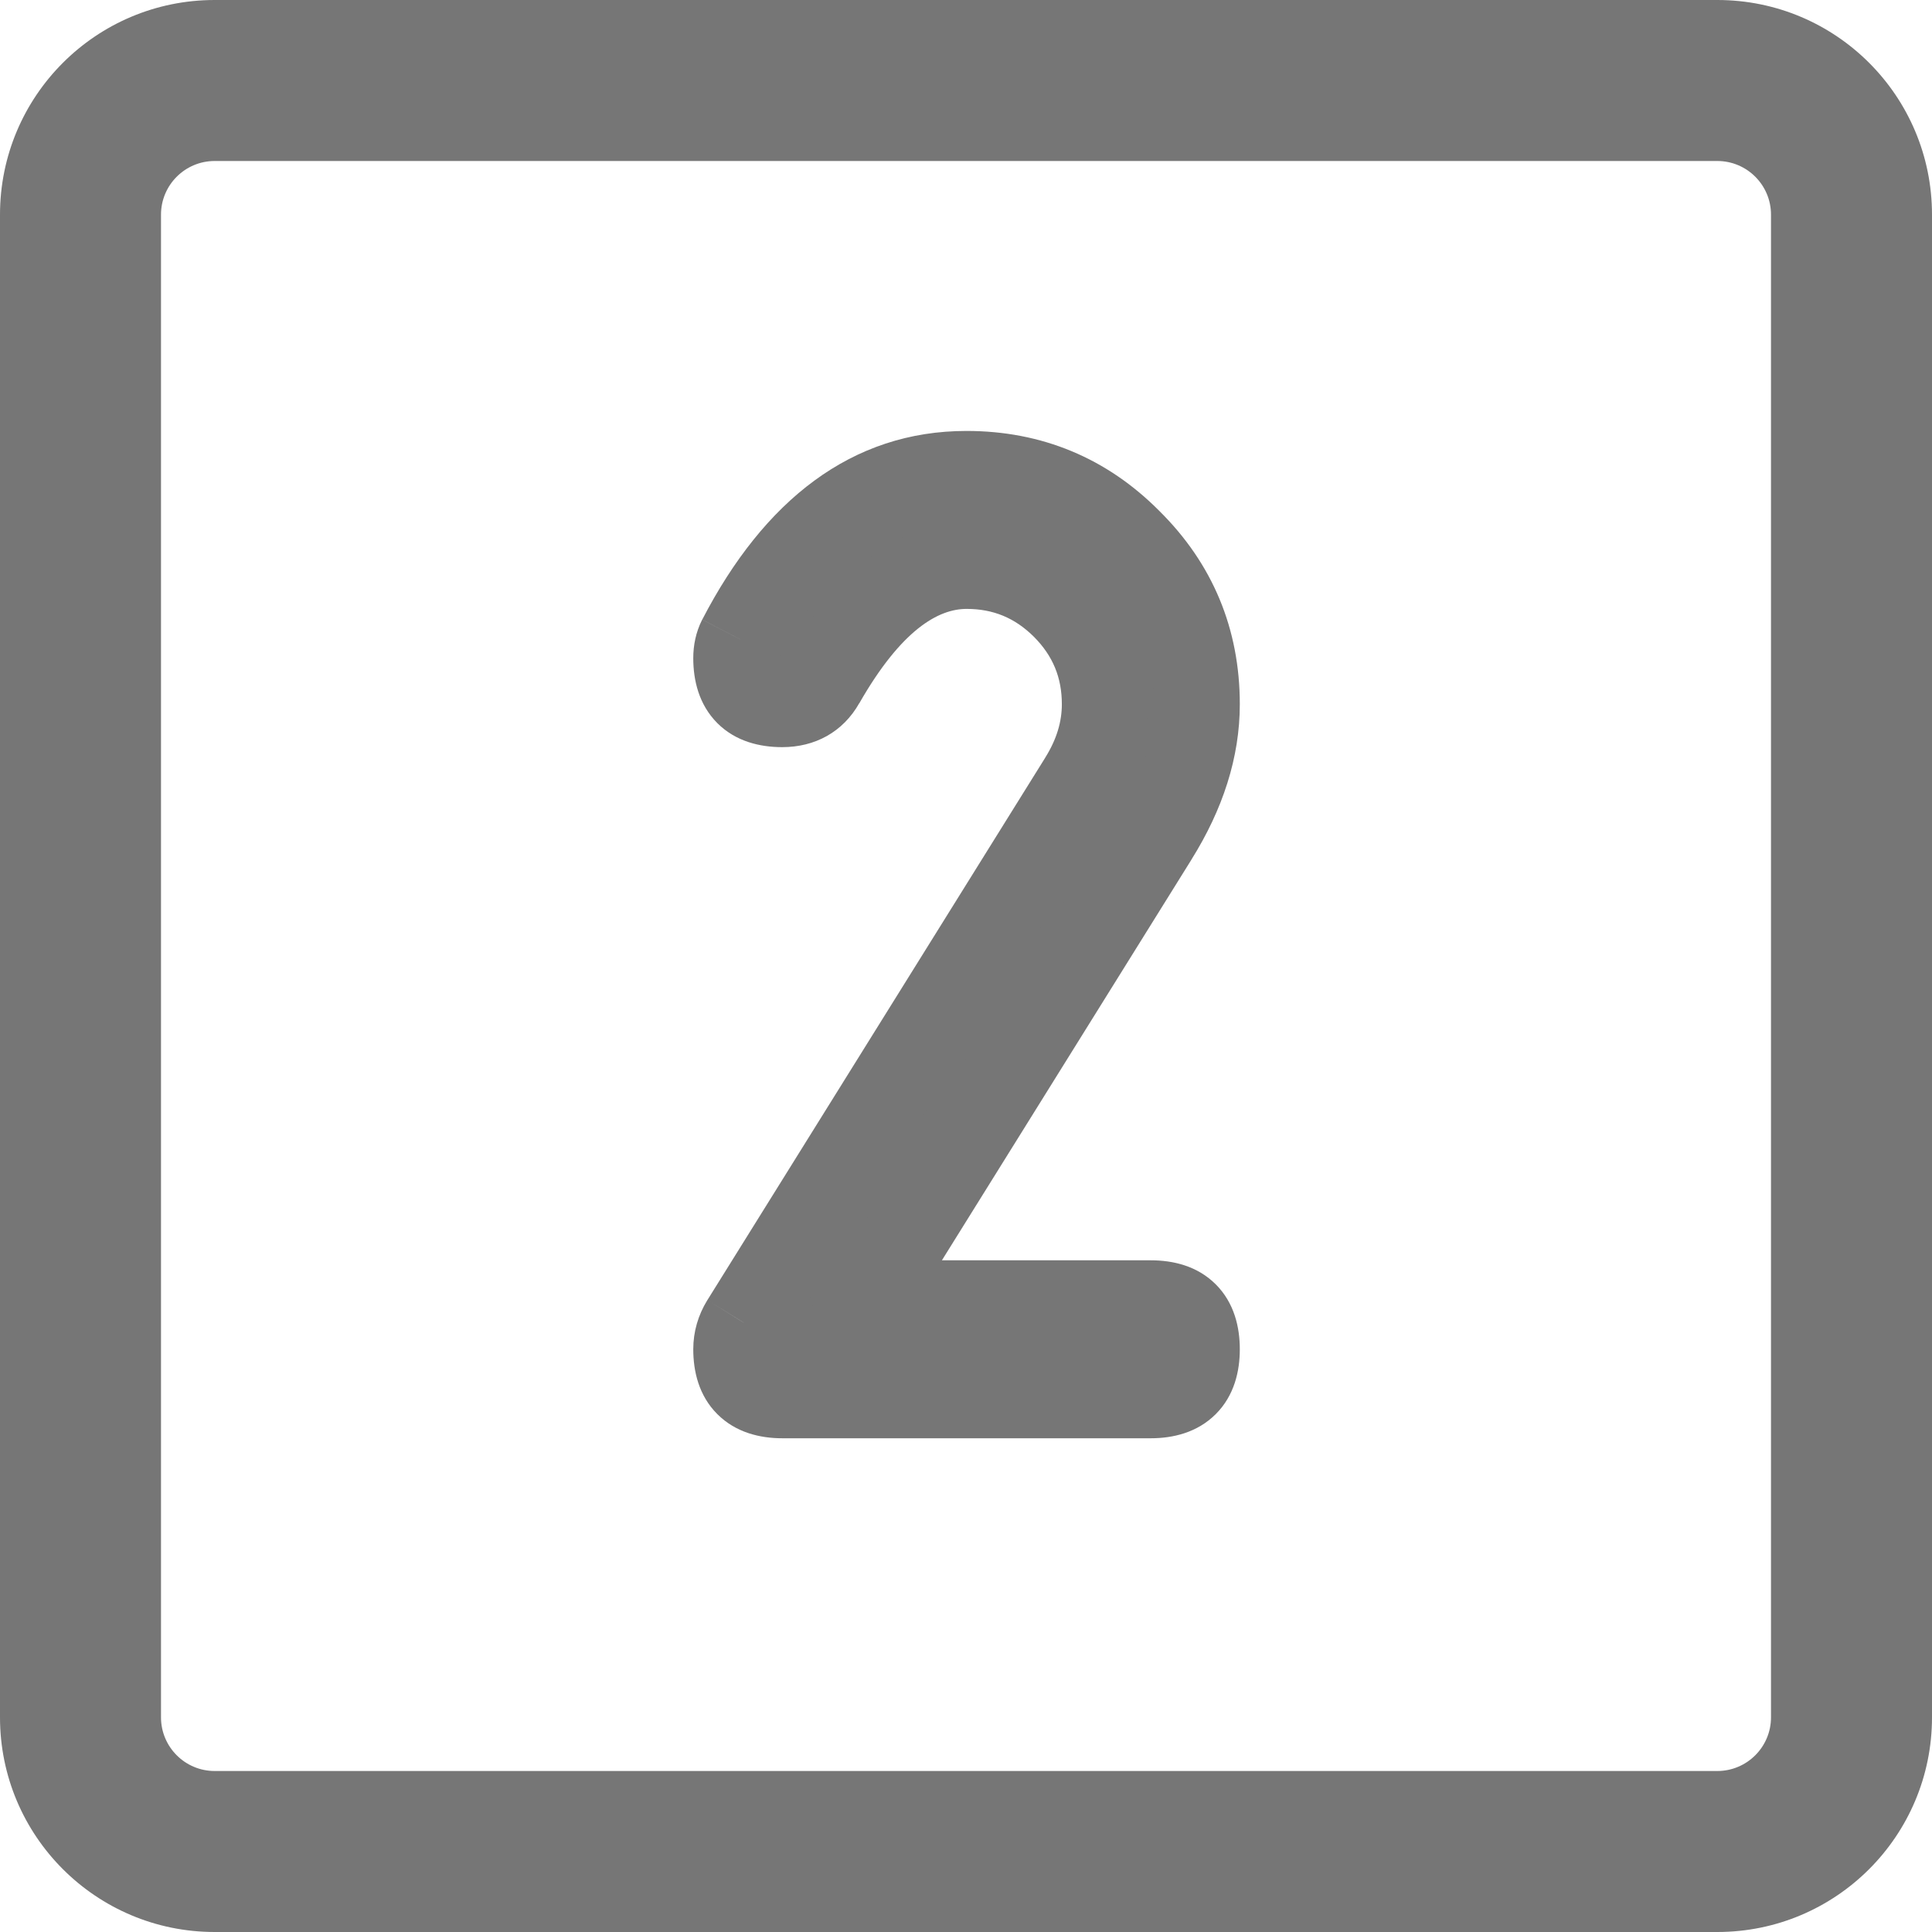 <svg width="18" height="18" viewBox="0 0 18 18" fill="none" xmlns="http://www.w3.org/2000/svg">
<path fill-rule="evenodd" clip-rule="evenodd" d="M16 1.5H2C1.724 1.5 1.5 1.724 1.5 2V16C1.5 16.276 1.724 16.5 2 16.5H16C16.276 16.5 16.5 16.276 16.5 16V2C16.5 1.724 16.276 1.5 16 1.5ZM2 0C0.895 0 0 0.895 0 2V16C0 17.105 0.895 18 2 18H16C17.105 18 18 17.105 18 16V2C18 0.895 17.105 0 16 0H2Z" fill="#767676"/>
<path d="M9.005 4.415C9.599 4.415 10.104 4.625 10.52 5.046C10.941 5.462 11.151 5.967 11.151 6.561C11.151 6.969 11.021 7.38 10.761 7.797L8.055 12.142H10.722C11.008 12.142 11.151 12.285 11.151 12.571C11.151 12.857 11.008 13 10.722 13H7.288C7.002 13 6.859 12.857 6.859 12.571C6.859 12.484 6.882 12.402 6.93 12.324L10.078 7.27C10.221 7.04 10.293 6.804 10.293 6.561C10.293 6.205 10.167 5.902 9.915 5.65C9.664 5.399 9.36 5.273 9.005 5.273C8.519 5.273 8.07 5.633 7.659 6.353C7.58 6.492 7.457 6.561 7.288 6.561C7.002 6.561 6.859 6.418 6.859 6.132C6.859 6.067 6.872 6.008 6.898 5.956C7.431 4.928 8.133 4.415 9.005 4.415Z" fill="#767676"/>
<path d="M10.52 5.046L10.236 5.327L10.239 5.33L10.52 5.046ZM10.761 7.797L10.422 7.585L10.421 7.585L10.761 7.797ZM8.055 12.142L7.716 11.93L7.335 12.541H8.055V12.142ZM6.93 12.324L6.591 12.112L6.589 12.115L6.93 12.324ZM10.078 7.27L10.418 7.481L10.418 7.481L10.078 7.27ZM9.915 5.65L10.198 5.368L10.198 5.368L9.915 5.65ZM7.659 6.353L7.311 6.154L7.31 6.157L7.659 6.353ZM6.898 5.956L6.542 5.772L6.54 5.777L6.898 5.956ZM9.005 4.815C9.493 4.815 9.895 4.983 10.236 5.327L10.805 4.764C10.313 4.267 9.705 4.015 9.005 4.015V4.815ZM10.239 5.33C10.583 5.671 10.751 6.073 10.751 6.561H11.551C11.551 5.861 11.299 5.253 10.802 4.761L10.239 5.33ZM10.751 6.561C10.751 6.88 10.65 7.219 10.422 7.585L11.1 8.009C11.392 7.542 11.551 7.058 11.551 6.561H10.751ZM10.421 7.585L7.716 11.93L8.395 12.353L11.101 8.008L10.421 7.585ZM8.055 12.541H10.722V11.742H8.055V12.541ZM10.722 12.541C10.761 12.541 10.78 12.546 10.783 12.548C10.785 12.548 10.782 12.548 10.778 12.545C10.773 12.542 10.767 12.538 10.761 12.532C10.755 12.526 10.751 12.52 10.748 12.515C10.745 12.51 10.744 12.508 10.745 12.509C10.746 12.513 10.751 12.531 10.751 12.571H11.551C11.551 12.366 11.5 12.139 11.327 11.966C11.154 11.793 10.927 11.742 10.722 11.742V12.541ZM10.751 12.571C10.751 12.61 10.746 12.628 10.745 12.632C10.744 12.633 10.745 12.631 10.748 12.627C10.751 12.622 10.755 12.616 10.761 12.61C10.767 12.604 10.773 12.6 10.778 12.597C10.782 12.594 10.785 12.593 10.783 12.594C10.78 12.595 10.761 12.6 10.722 12.6V13.4C10.927 13.4 11.154 13.348 11.327 13.175C11.5 13.002 11.551 12.775 11.551 12.571H10.751ZM10.722 12.6H7.288V13.4H10.722V12.6ZM7.288 12.6C7.248 12.6 7.23 12.595 7.226 12.594C7.225 12.593 7.227 12.594 7.232 12.597C7.237 12.6 7.243 12.604 7.249 12.61C7.255 12.616 7.259 12.622 7.262 12.627C7.265 12.631 7.265 12.633 7.265 12.632C7.264 12.628 7.259 12.61 7.259 12.571H6.459C6.459 12.775 6.51 13.002 6.683 13.175C6.856 13.348 7.083 13.4 7.288 13.4V12.6ZM7.259 12.571C7.259 12.562 7.26 12.551 7.271 12.532L6.589 12.115C6.505 12.252 6.459 12.406 6.459 12.571H7.259ZM7.27 12.535L10.418 7.481L9.739 7.058L6.591 12.112L7.27 12.535ZM10.418 7.481C10.595 7.196 10.693 6.887 10.693 6.561H9.893C9.893 6.721 9.847 6.885 9.738 7.059L10.418 7.481ZM10.693 6.561C10.693 6.099 10.525 5.694 10.198 5.368L9.633 5.933C9.809 6.11 9.893 6.312 9.893 6.561H10.693ZM10.198 5.368C9.872 5.041 9.467 4.873 9.005 4.873V5.673C9.254 5.673 9.456 5.757 9.633 5.933L10.198 5.368ZM9.005 4.873C8.295 4.873 7.743 5.4 7.311 6.154L8.006 6.552C8.398 5.866 8.743 5.673 9.005 5.673V4.873ZM7.31 6.157C7.306 6.164 7.303 6.167 7.304 6.166C7.305 6.164 7.308 6.162 7.311 6.16C7.315 6.158 7.316 6.158 7.314 6.159C7.311 6.159 7.303 6.161 7.288 6.161V6.961C7.59 6.961 7.853 6.823 8.007 6.549L7.31 6.157ZM7.288 6.161C7.248 6.161 7.23 6.156 7.226 6.155C7.225 6.154 7.227 6.155 7.232 6.158C7.237 6.161 7.243 6.165 7.249 6.171C7.255 6.177 7.259 6.183 7.262 6.187C7.265 6.192 7.265 6.194 7.265 6.193C7.264 6.189 7.259 6.171 7.259 6.132H6.459C6.459 6.336 6.51 6.563 6.683 6.737C6.856 6.91 7.083 6.961 7.288 6.961V6.161ZM7.259 6.132C7.259 6.126 7.259 6.124 7.259 6.126C7.258 6.127 7.257 6.131 7.255 6.135L6.54 5.777C6.483 5.891 6.459 6.012 6.459 6.132H7.259ZM7.253 6.14C7.743 5.195 8.332 4.815 9.005 4.815V4.015C7.934 4.015 7.118 4.662 6.543 5.772L7.253 6.14Z" fill="#767676"/>
</svg>
